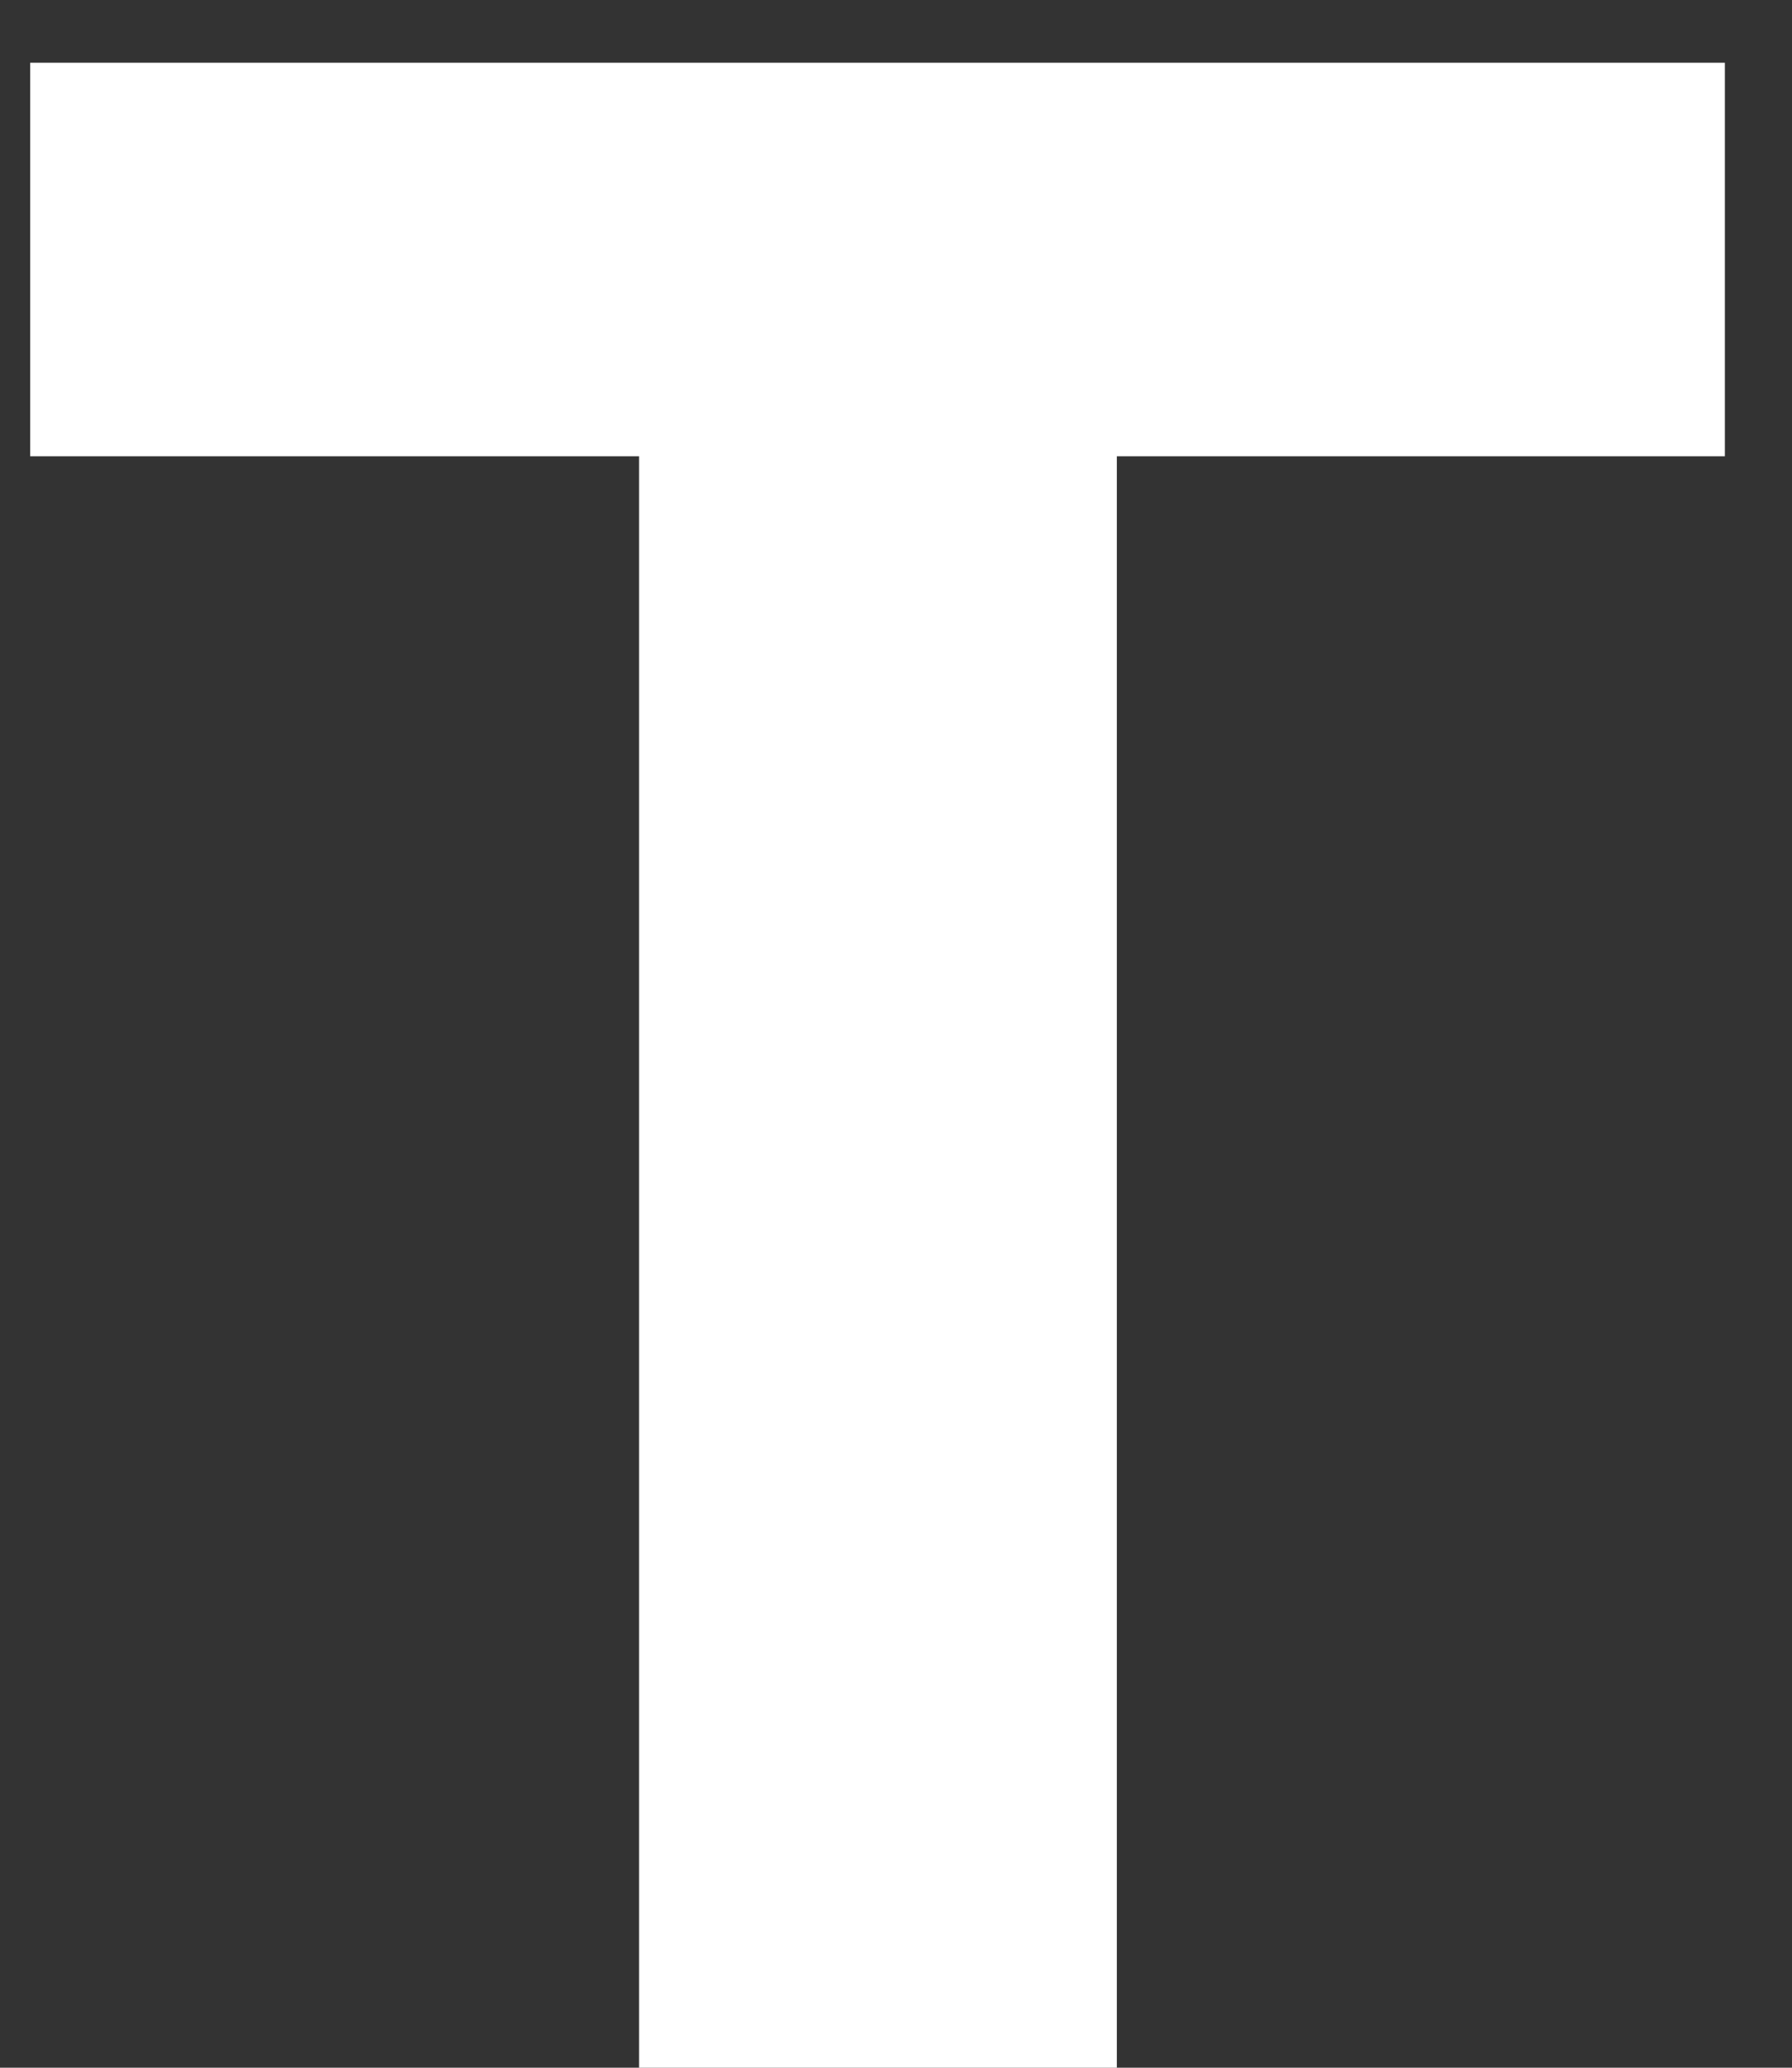 <?xml version="1.0" encoding="UTF-8" standalone="no"?><svg width='13' height='15' viewBox='0 0 13 15' fill='none' xmlns='http://www.w3.org/2000/svg'>
<rect x="0" y="0" width="13" height="15" fill="#333333" stroke="none"/>
<path d='M0.219 3.31V0.455H12.513V3.31H8.102V15H4.636V3.31H0.219Z' fill='white'/>
</svg>
